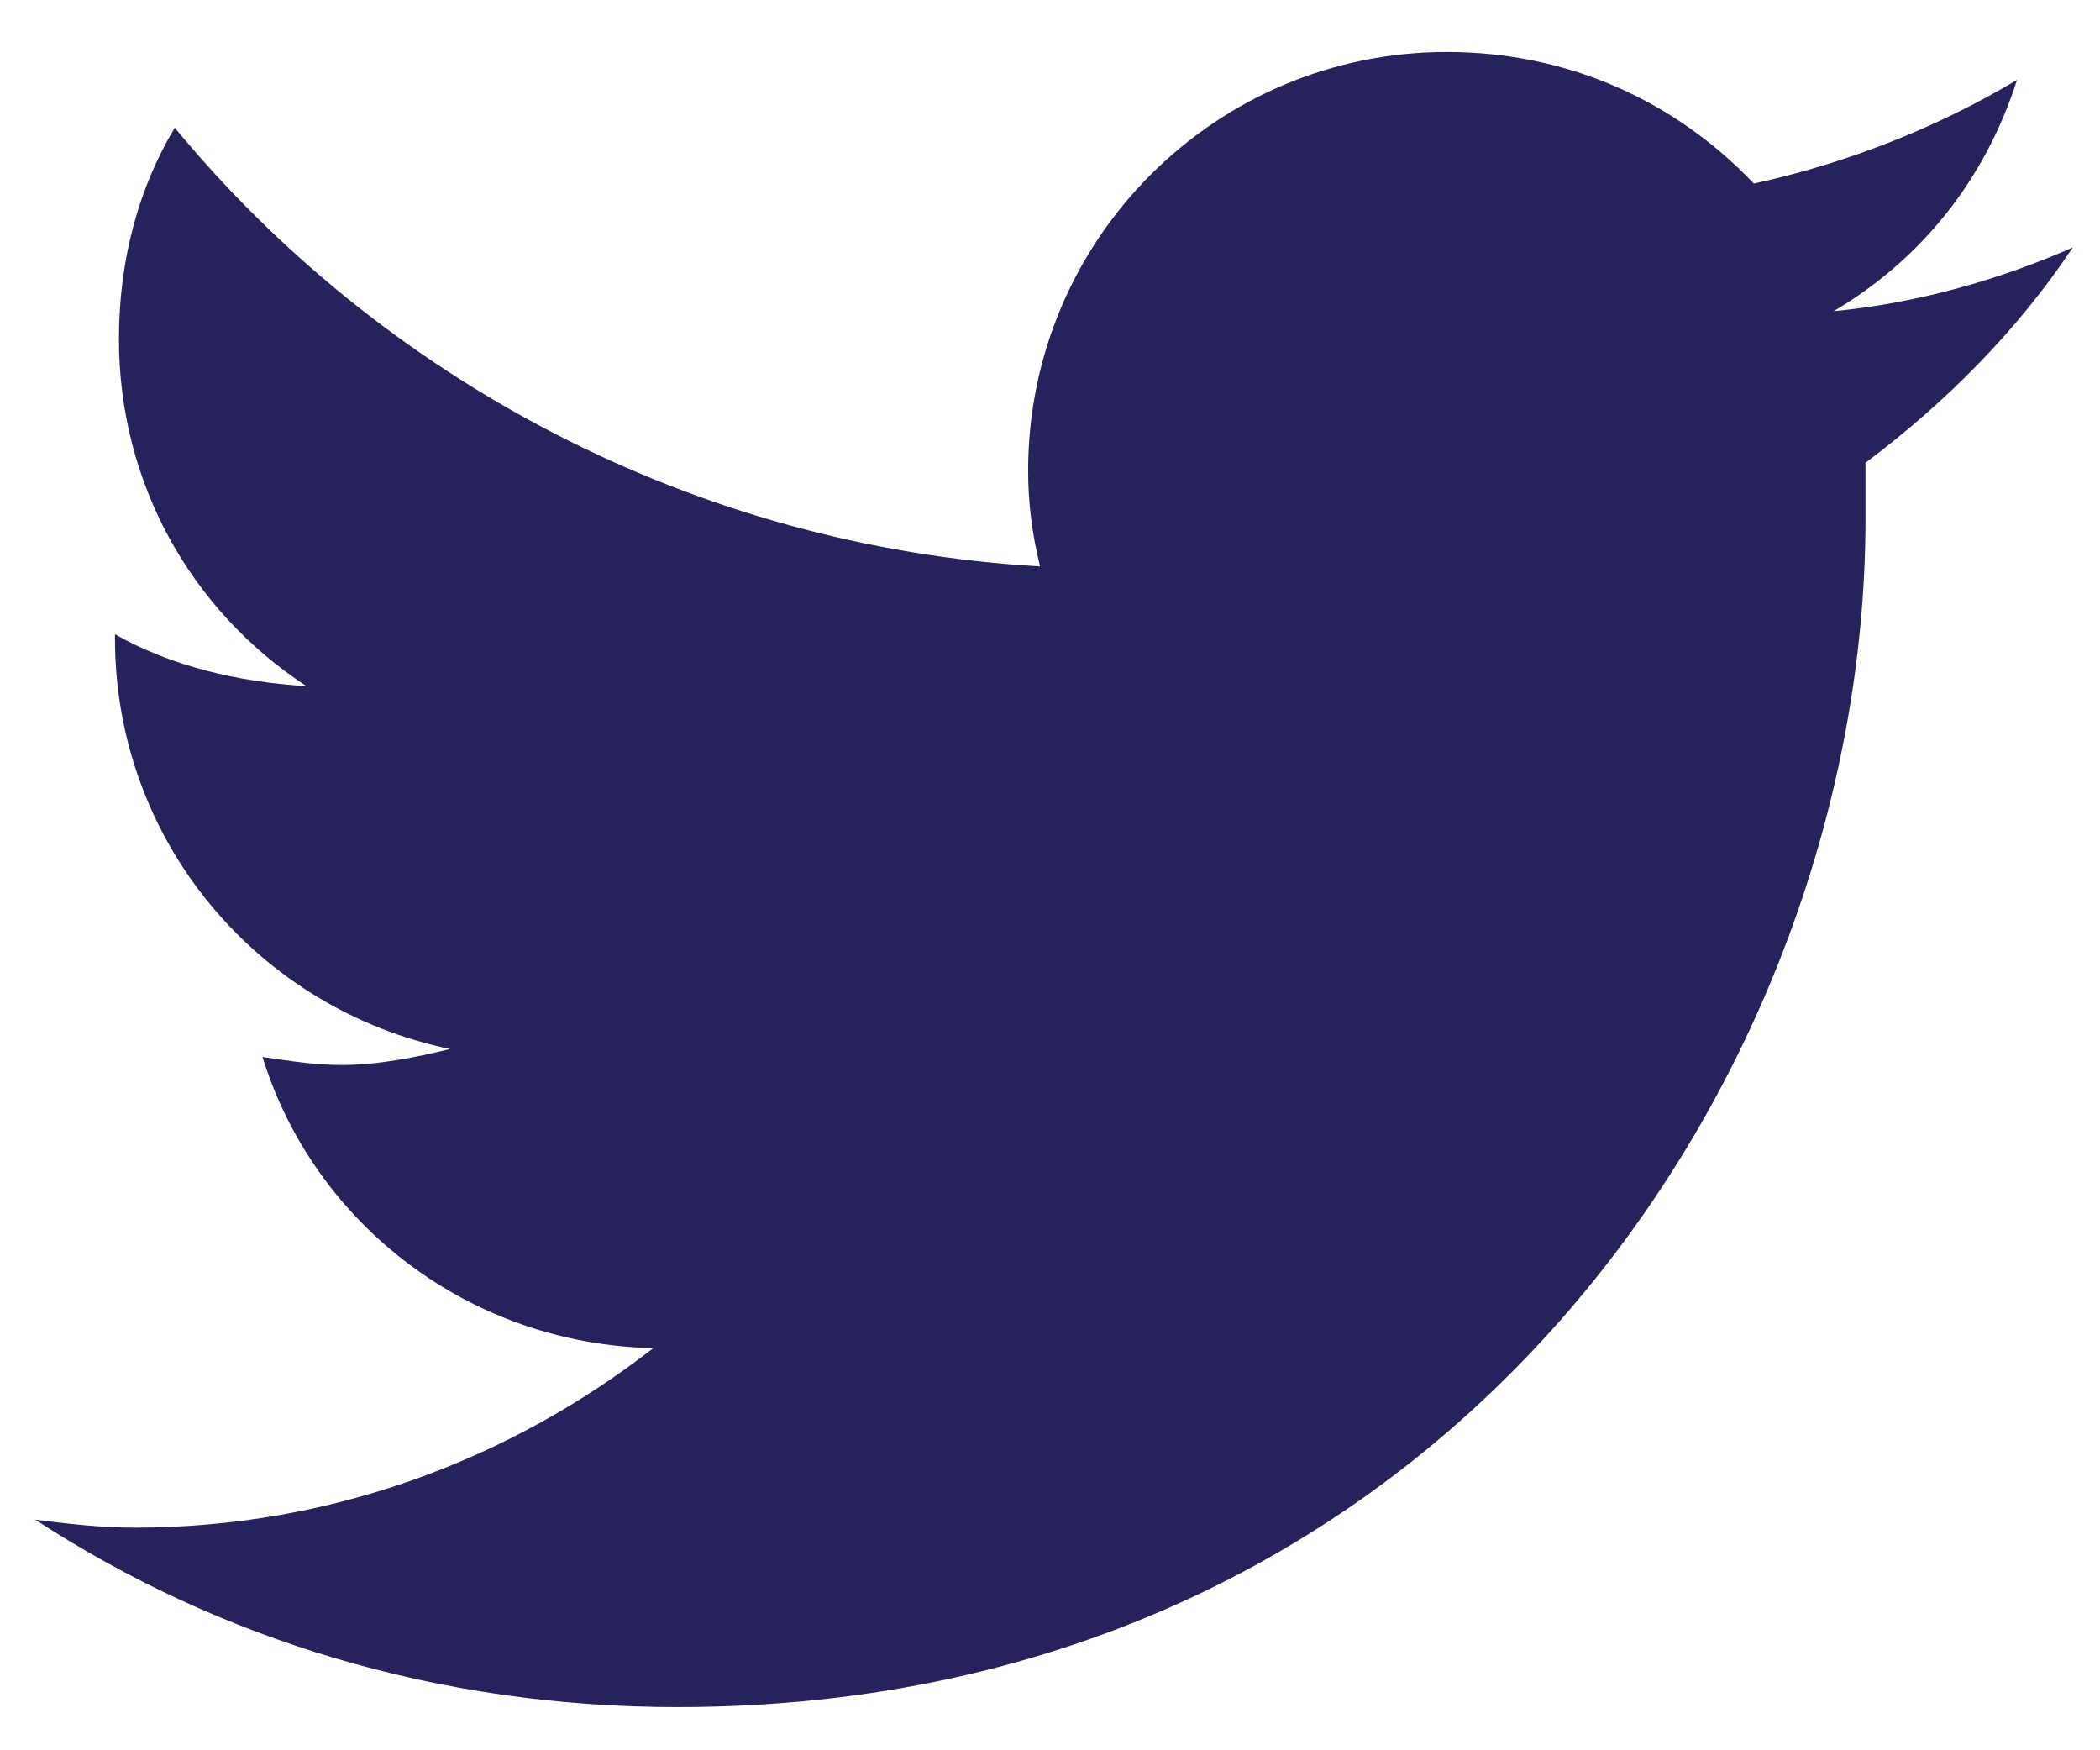 <svg width="36" height="30" viewBox="0 0 36 30" fill="none" xmlns="http://www.w3.org/2000/svg">
<path d="M31.98 7.932C33.348 6.906 34.578 5.676 35.535 4.24C34.305 4.787 32.869 5.197 31.434 5.334C32.938 4.445 34.031 3.078 34.578 1.369C33.211 2.189 31.639 2.805 30.066 3.146C28.699 1.711 26.854 0.891 24.803 0.891C20.838 0.891 17.625 4.104 17.625 8.068C17.625 8.615 17.693 9.162 17.83 9.709C11.883 9.367 6.551 6.496 2.996 2.189C2.381 3.215 2.039 4.445 2.039 5.812C2.039 8.273 3.27 10.461 5.252 11.76C4.09 11.691 2.928 11.418 1.971 10.871V10.94C1.971 14.426 4.432 17.297 7.713 17.98C7.166 18.117 6.482 18.254 5.867 18.254C5.389 18.254 4.979 18.186 4.5 18.117C5.389 20.988 8.055 23.039 11.199 23.107C8.738 25.021 5.662 26.184 2.312 26.184C1.697 26.184 1.15 26.115 0.604 26.047C3.748 28.098 7.508 29.26 11.609 29.26C24.803 29.26 31.98 18.391 31.98 8.889C31.98 8.547 31.98 8.273 31.98 7.932Z" fill="#26235C"/>
</svg>
